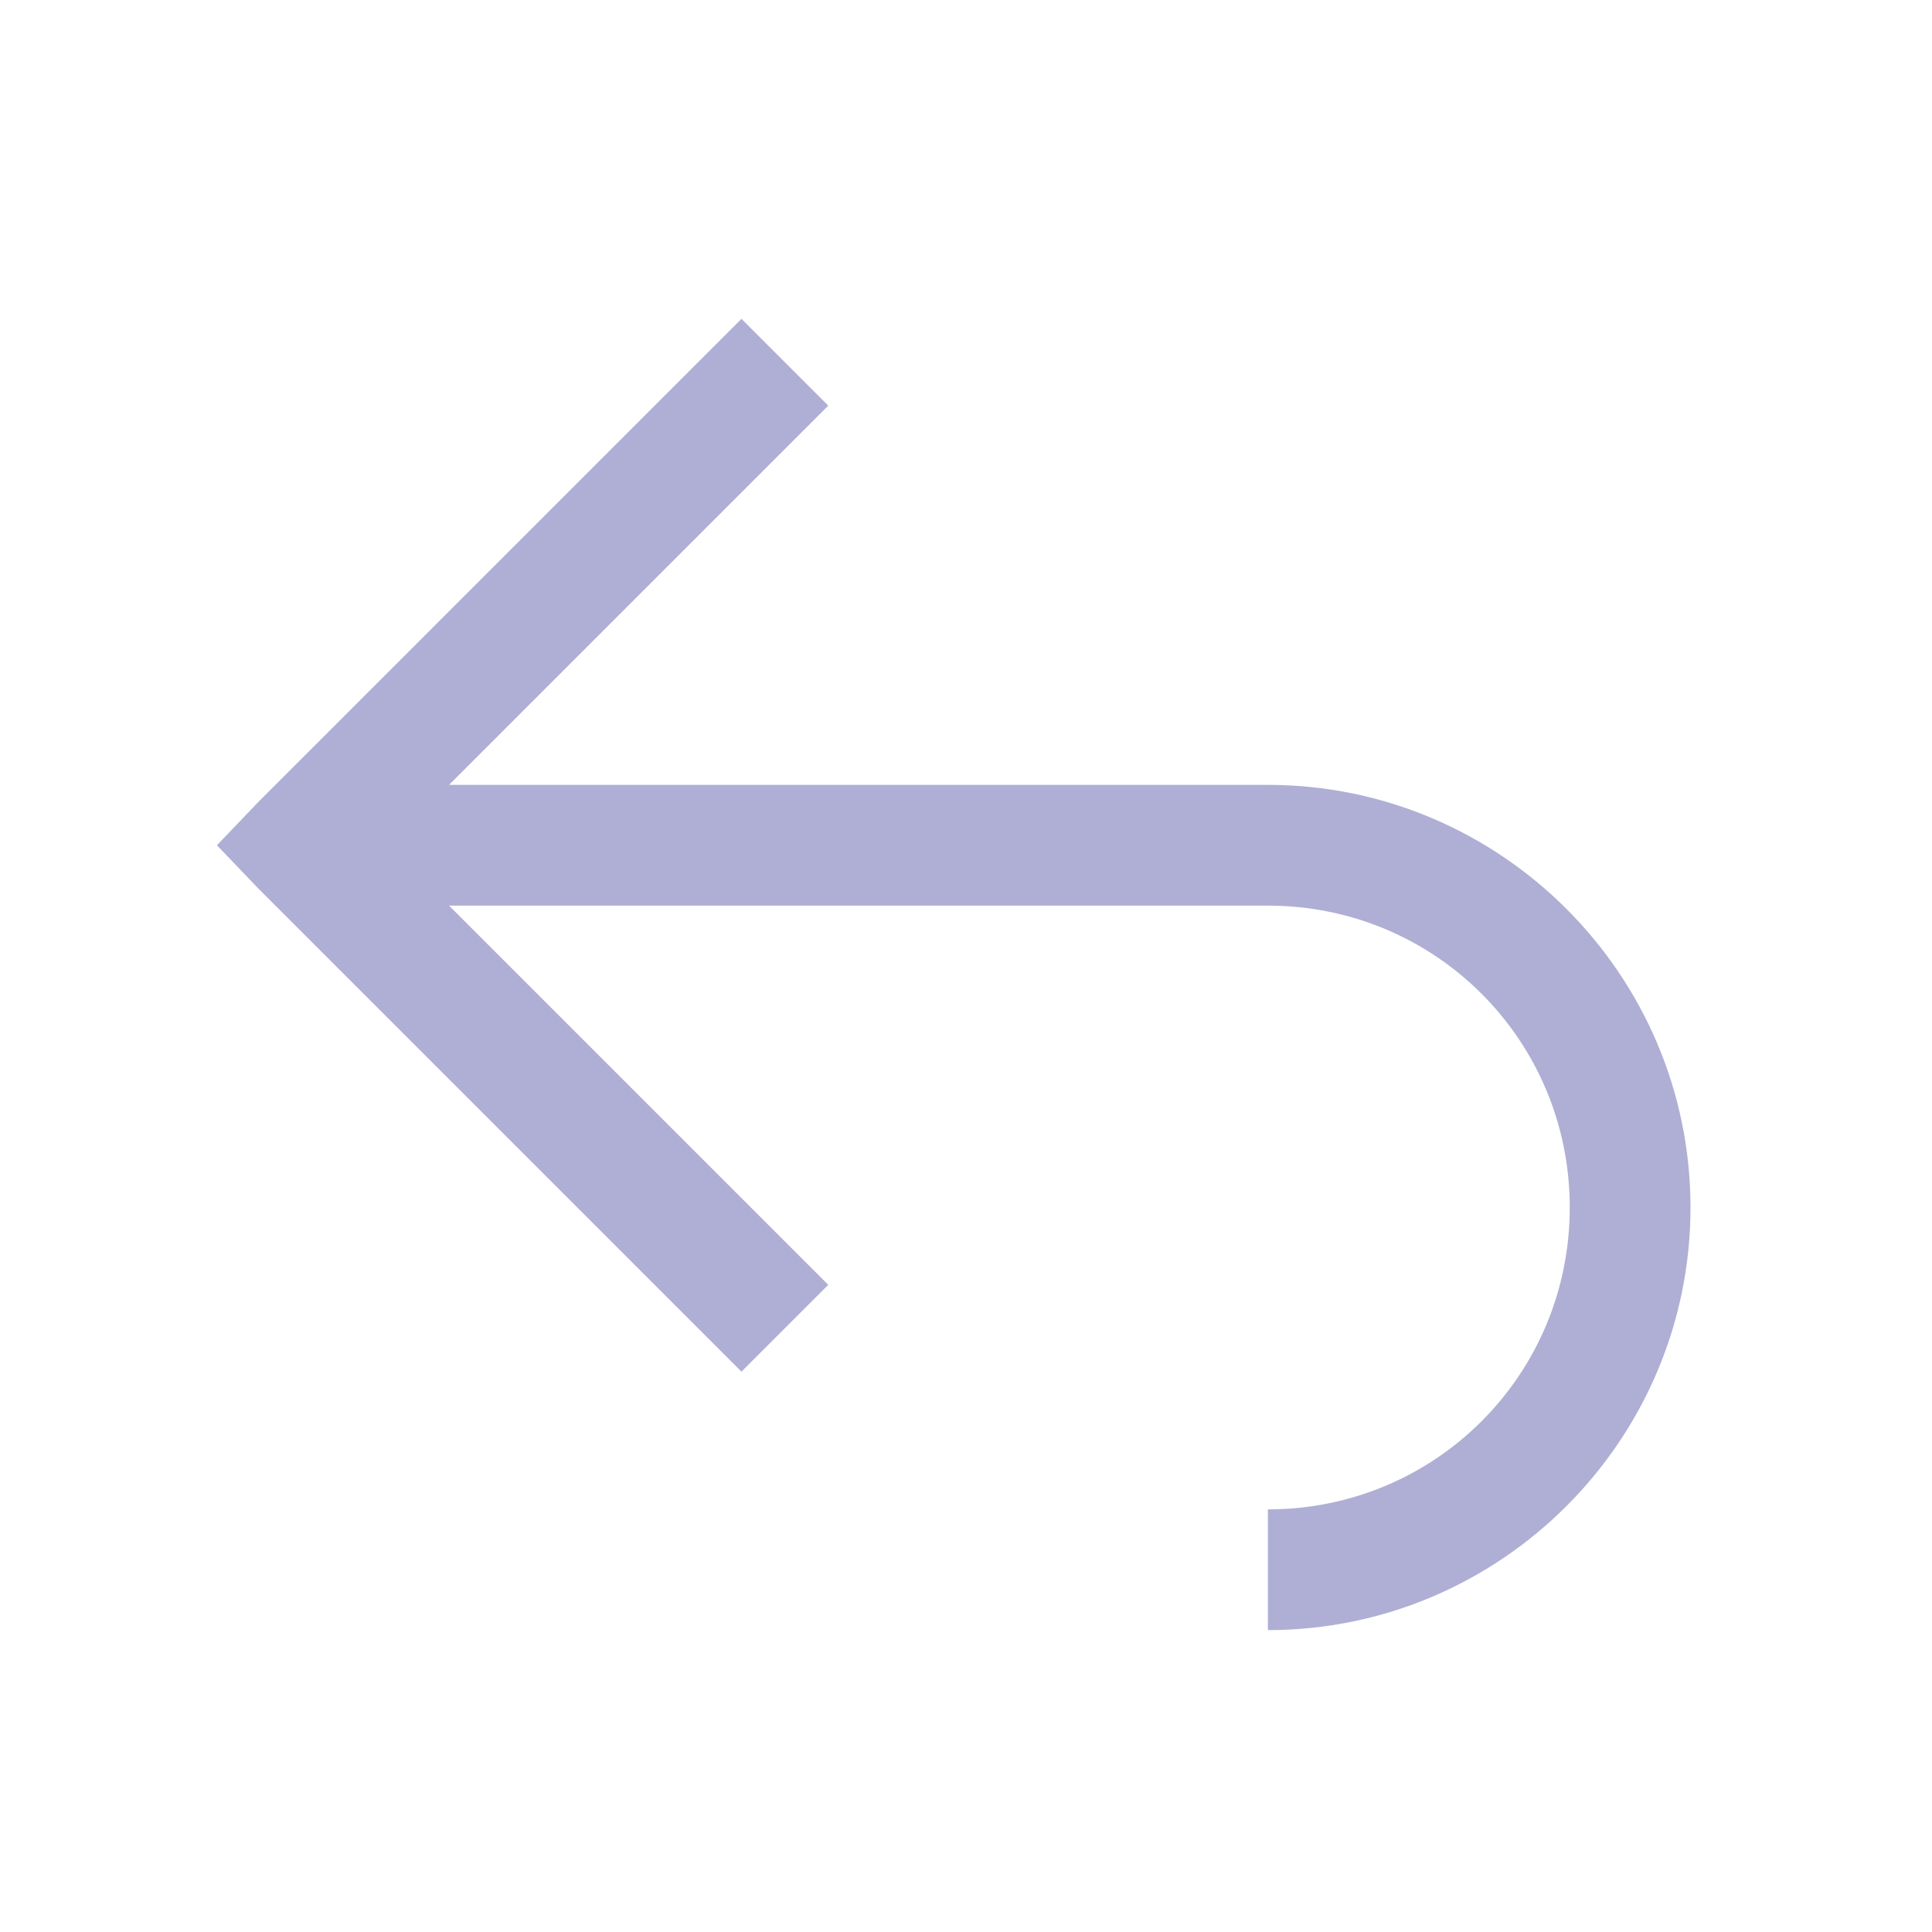 <svg xmlns="http://www.w3.org/2000/svg" xmlns:xlink="http://www.w3.org/1999/xlink" viewBox="0,0,256,256" width="60px" height="60px"><g fill="#afafd5" fill-rule="nonzero" stroke="none" stroke-width="1" stroke-linecap="butt" stroke-linejoin="miter" stroke-miterlimit="10" stroke-dasharray="" stroke-dashoffset="0" font-family="none" font-weight="none" font-size="none" text-anchor="none" style="mix-blend-mode: normal"><g transform="scale(8,8)"><path d="M12.281,5.281l-8,8l-0.688,0.719l0.688,0.719l8,8l1.438,-1.438l-6.281,-6.281h13.562c2.773,0 5,2.227 5,5c0,2.773 -2.227,5 -5,5v2c3.855,0 7,-3.145 7,-7c0,-3.855 -3.145,-7 -7,-7h-13.562l6.281,-6.281z"></path></g></g></svg>